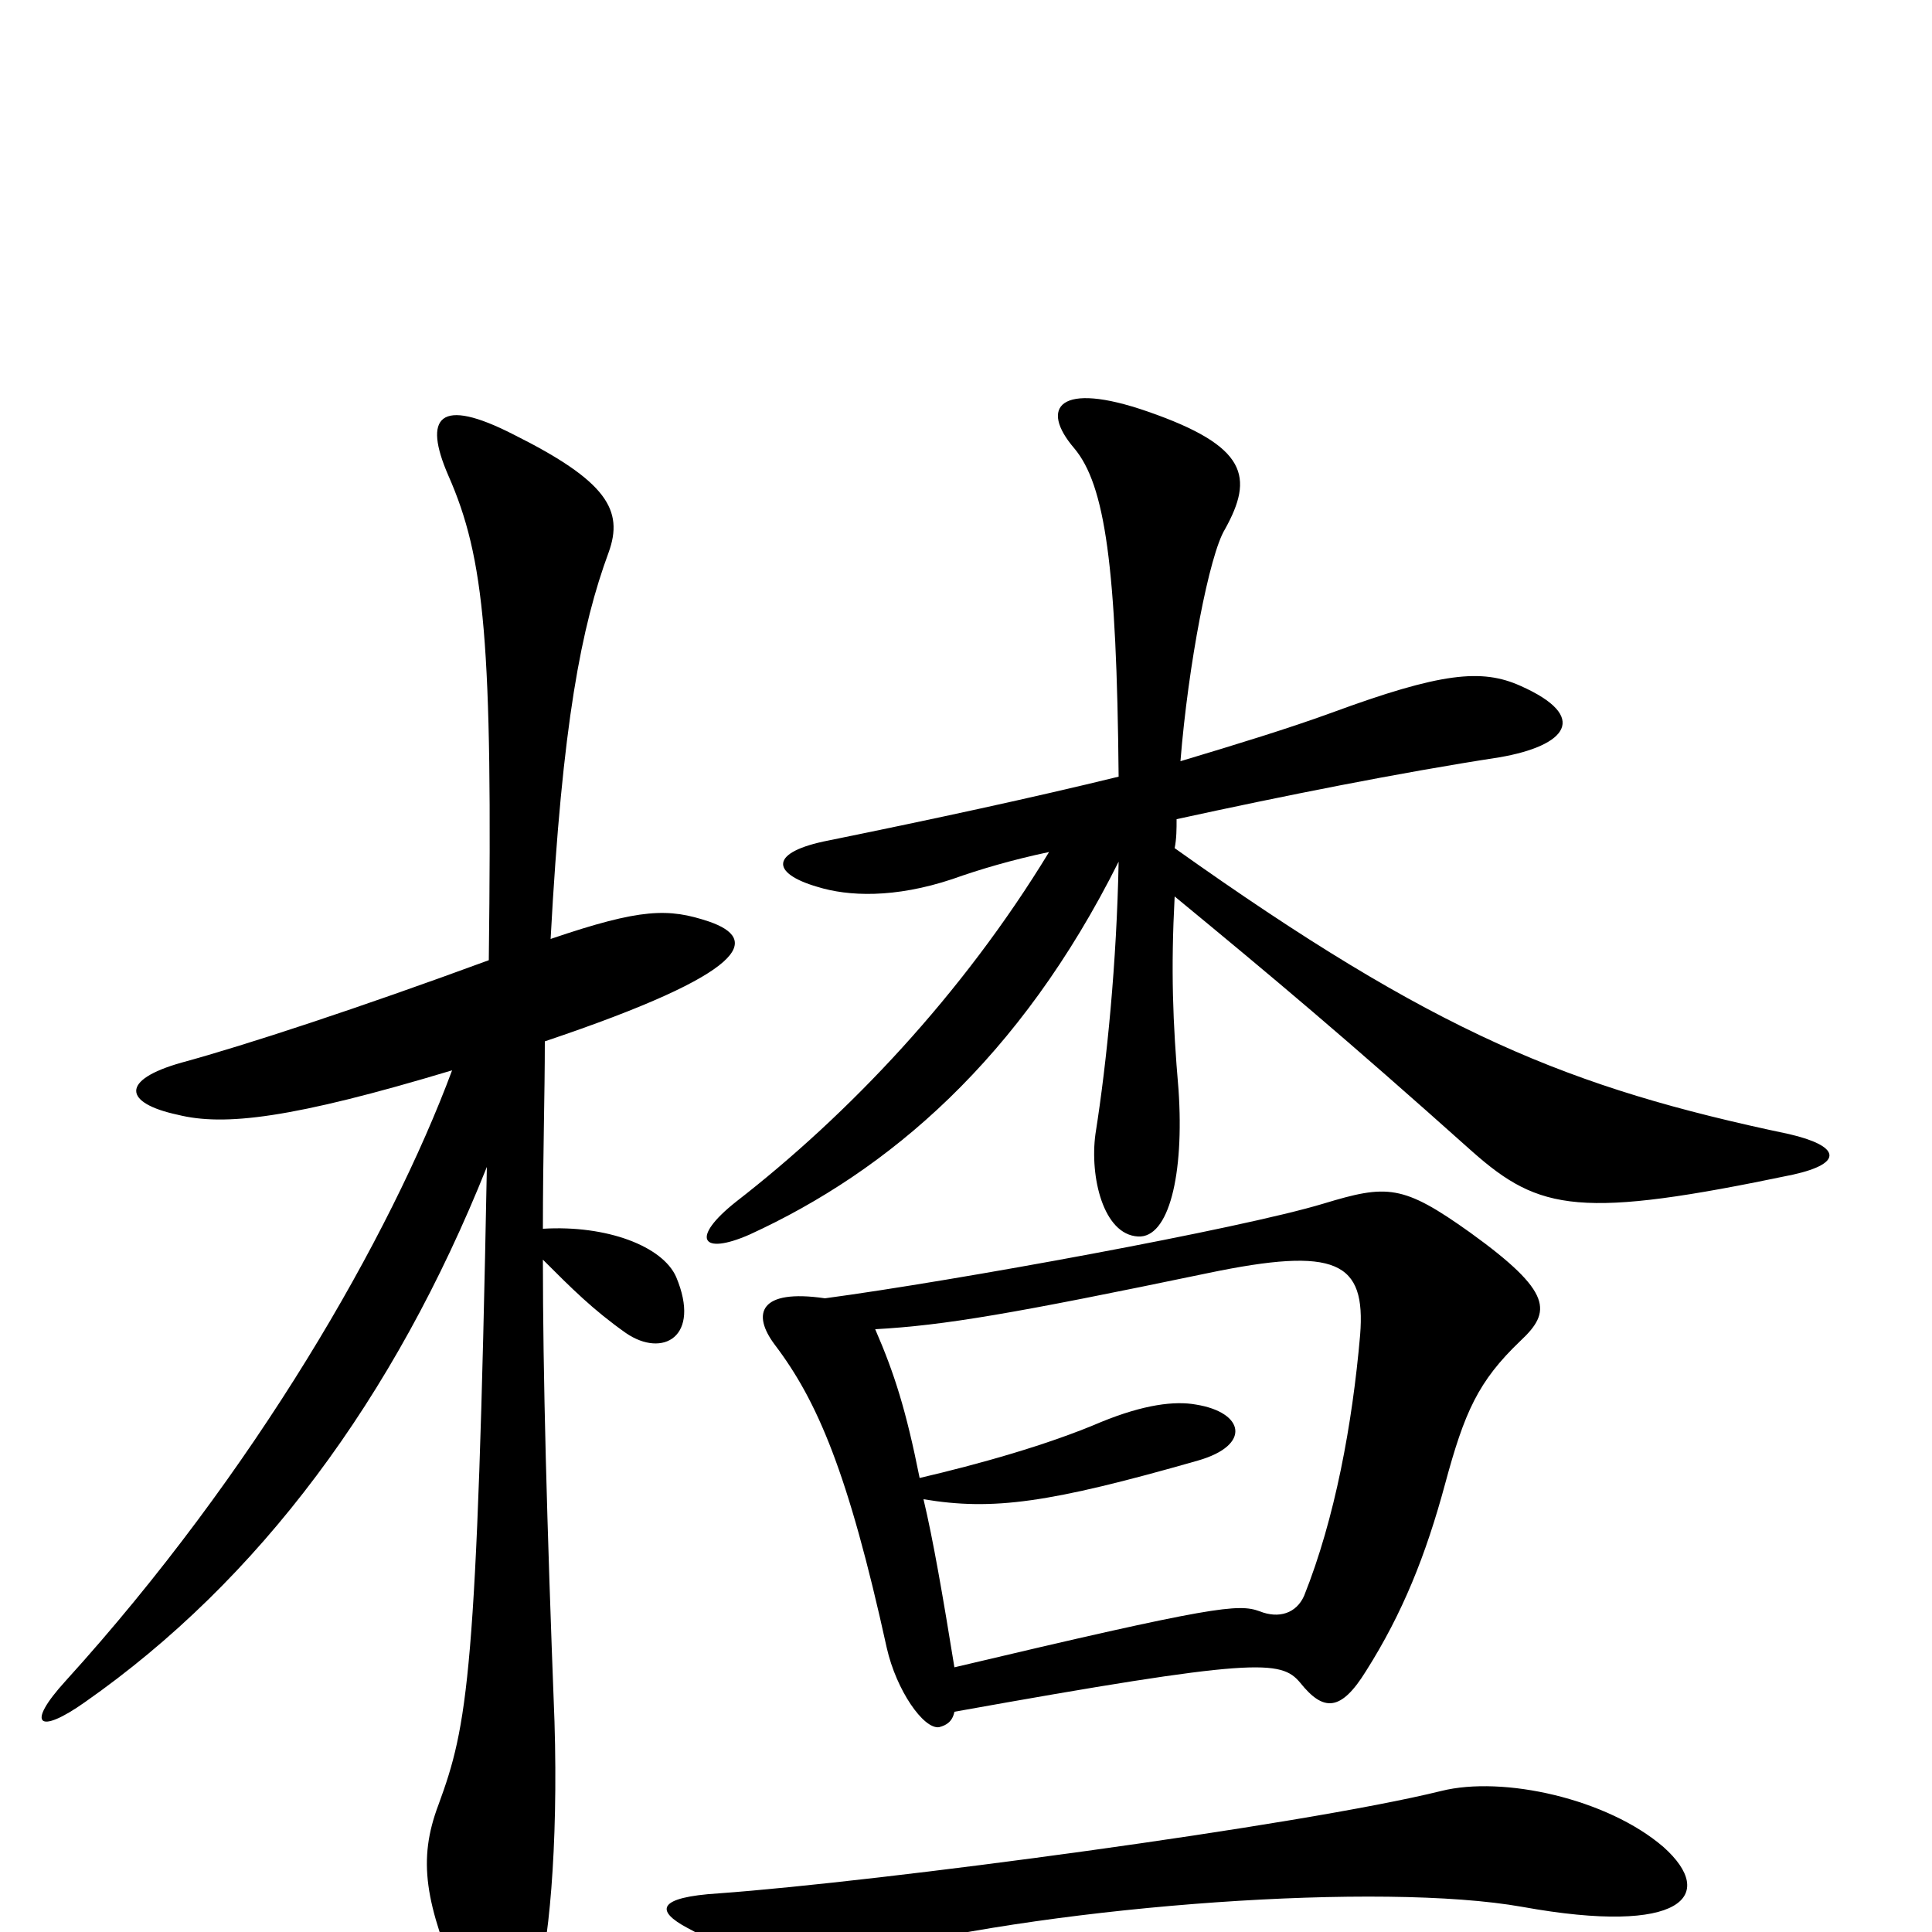 <svg xmlns="http://www.w3.org/2000/svg" viewBox="0 -1000 1000 1000">
	<path fill="#000000" d="M928 -392C955 -398 952 -407 926 -413C812 -437 743 -465 608 -561C609 -566 609 -571 609 -576C664 -588 724 -600 776 -608C811 -614 823 -629 787 -645C767 -654 746 -652 689 -631C667 -623 641 -615 611 -606C615 -656 626 -713 634 -726C649 -753 646 -769 594 -787C548 -803 538 -789 556 -768C572 -749 578 -707 579 -598C534 -587 483 -576 429 -565C398 -559 399 -548 423 -541C439 -536 463 -535 493 -545C507 -550 524 -555 543 -559C498 -485 439 -423 381 -378C357 -359 363 -350 388 -361C460 -394 528 -452 579 -554C578 -502 573 -451 567 -413C564 -391 571 -361 589 -360C605 -359 613 -392 610 -436C607 -471 606 -498 608 -536C659 -494 696 -463 762 -404C797 -373 818 -369 928 -392ZM367 -523C346 -530 332 -530 285 -514C291 -626 301 -676 315 -714C323 -736 314 -751 266 -775C227 -795 219 -784 232 -754C251 -711 255 -667 253 -503C185 -478 127 -459 94 -450C62 -441 64 -429 92 -423C116 -417 151 -421 234 -446C202 -360 132 -238 34 -130C13 -107 20 -102 44 -119C134 -182 204 -276 252 -396C247 -132 242 -107 227 -66C216 -37 220 -15 239 30C254 67 264 69 277 30C284 10 289 -44 287 -109C283 -213 281 -289 281 -348C296 -333 307 -322 324 -310C343 -297 363 -308 350 -339C343 -355 314 -366 281 -364C281 -402 282 -433 282 -461C389 -497 393 -514 367 -523ZM787 -306C803 -321 804 -331 761 -362C726 -387 718 -387 685 -377C642 -364 494 -337 427 -328C393 -333 389 -320 401 -304C423 -275 439 -238 459 -147C464 -125 478 -105 486 -106C490 -107 493 -109 494 -114C650 -142 663 -141 673 -129C685 -114 694 -114 707 -135C726 -165 738 -195 748 -232C758 -269 765 -285 787 -306ZM861 -44C832 -69 778 -81 746 -73C673 -55 455 -26 372 -20C340 -18 339 -11 356 -2C397 20 405 22 453 10C550 -14 715 -26 788 -13C871 2 889 -19 861 -44ZM704 -309C700 -263 691 -214 675 -174C671 -165 662 -162 652 -166C641 -170 629 -169 494 -137C488 -174 483 -203 478 -224C514 -218 543 -222 620 -244C648 -252 644 -269 619 -273C608 -275 592 -273 570 -264C542 -252 506 -242 476 -235C469 -270 463 -289 453 -312C489 -314 524 -320 625 -341C692 -355 707 -347 704 -309Z"/>
</svg>